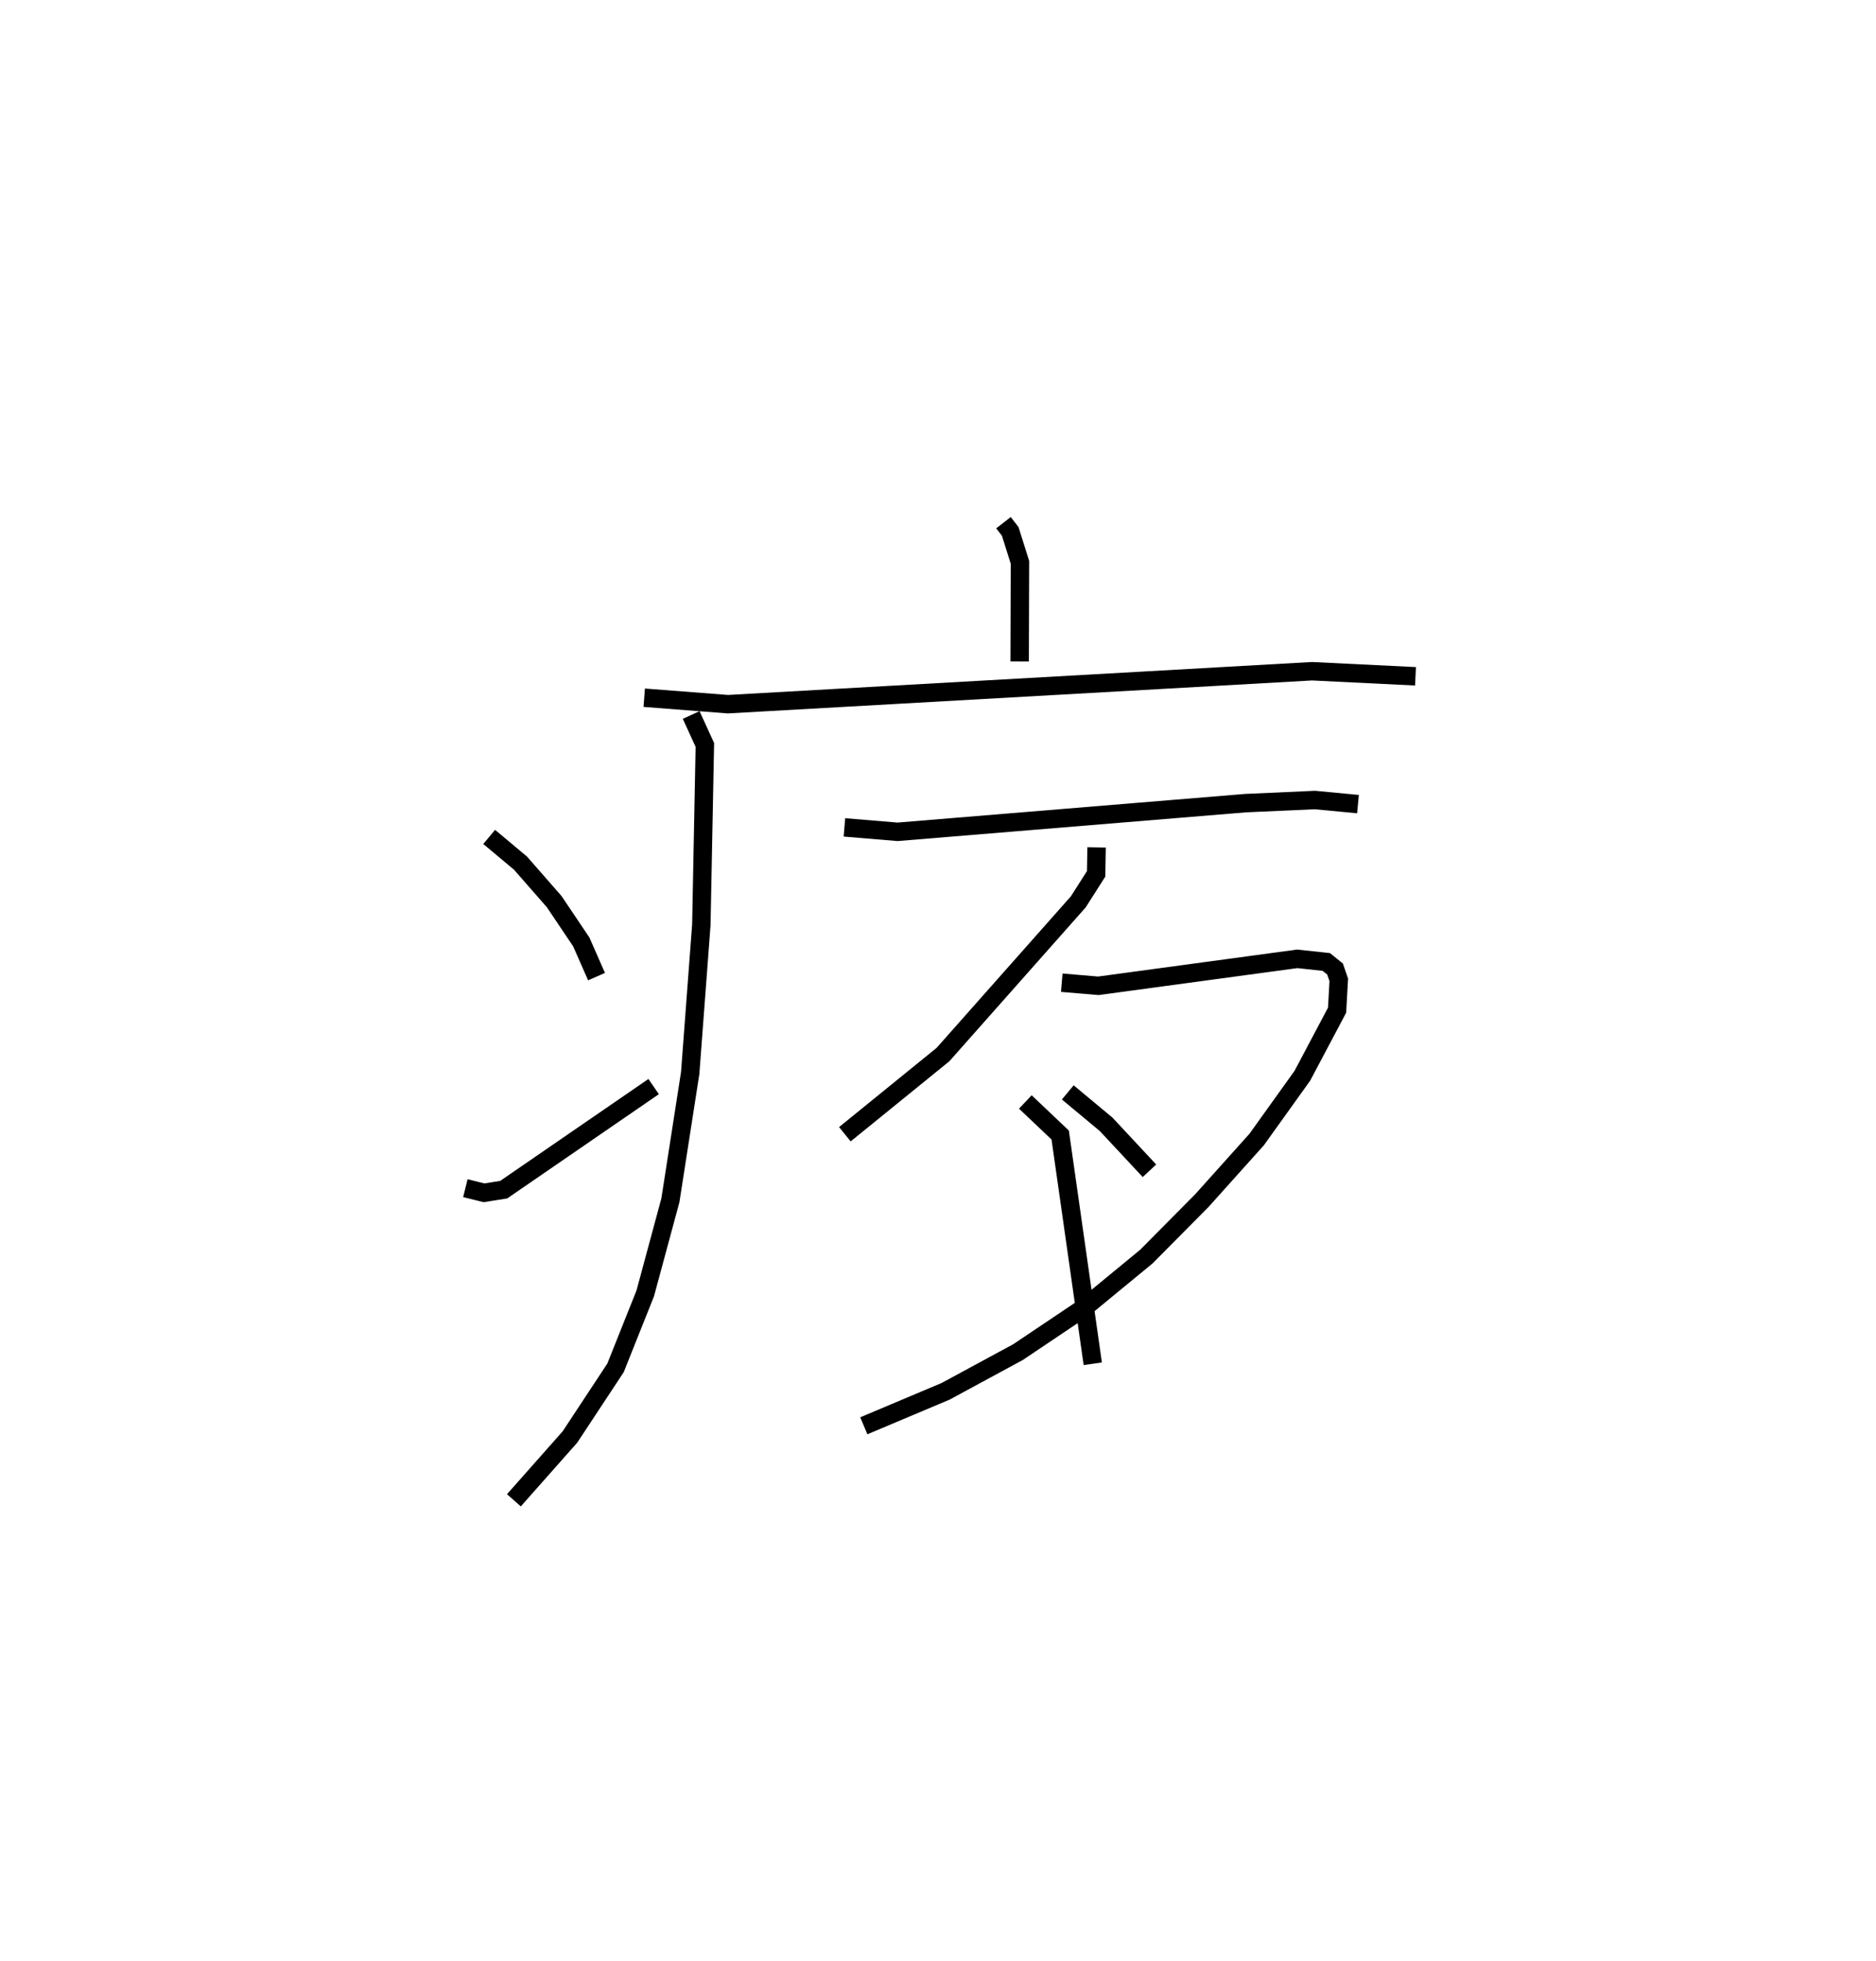 <?xml version="1.0" encoding="utf-8" ?>
<svg baseProfile="full" height="106.404" version="1.1" width="101.838" xmlns="http://www.w3.org/2000/svg" xmlns:ev="http://www.w3.org/2001/xml-events" xmlns:xlink="http://www.w3.org/1999/xlink"><defs /><rect fill="white" height="106.404" width="101.838" x="0" y="0" /><path d="M25,25 m0.0,0.0 m29.473,3.361 l0.366,0.471 0.529,1.68 l-0.016,5.38 m-20.38,1.965 l4.544,0.351 31.708,-1.788 l5.616,0.275 m-39.32,2.1 l0.743,1.624 -0.191,9.758 l-0.605,8.043 -1.075,6.906 l-1.365,5.051 -1.614,4.042 l-2.473,3.749 -3.043,3.436 m-1.342,-35.994 l1.701,1.423 1.826,2.085 l1.472,2.188 0.829,1.884 m-7.12,11.478 l1.012,0.251 1.069,-0.17 l8.139,-5.593 m10.357,-14.063 l2.886,0.24 18.89,-1.556 l3.762,-0.169 2.34,0.222 m-14.19,2.348 l-0.024,1.435 -0.969,1.52 l-7.346,8.287 -5.325,4.322 m11.774,-8.222 l1.987,0.168 10.794,-1.463 l1.579,0.17 0.475,0.384 l0.203,0.588 -0.093,1.645 l-1.885,3.557 -2.48,3.46 l-2.975,3.314 -3.006,3.032 l-3.342,2.75 -3.633,2.439 l-3.931,2.127 -4.439,1.87 m8.768,-17.57 l1.893,1.795 1.768,12.411 m-1.357,-14.725 l2.087,1.736 2.347,2.517 " fill="none" stroke="black" stroke-width="1" /></svg>